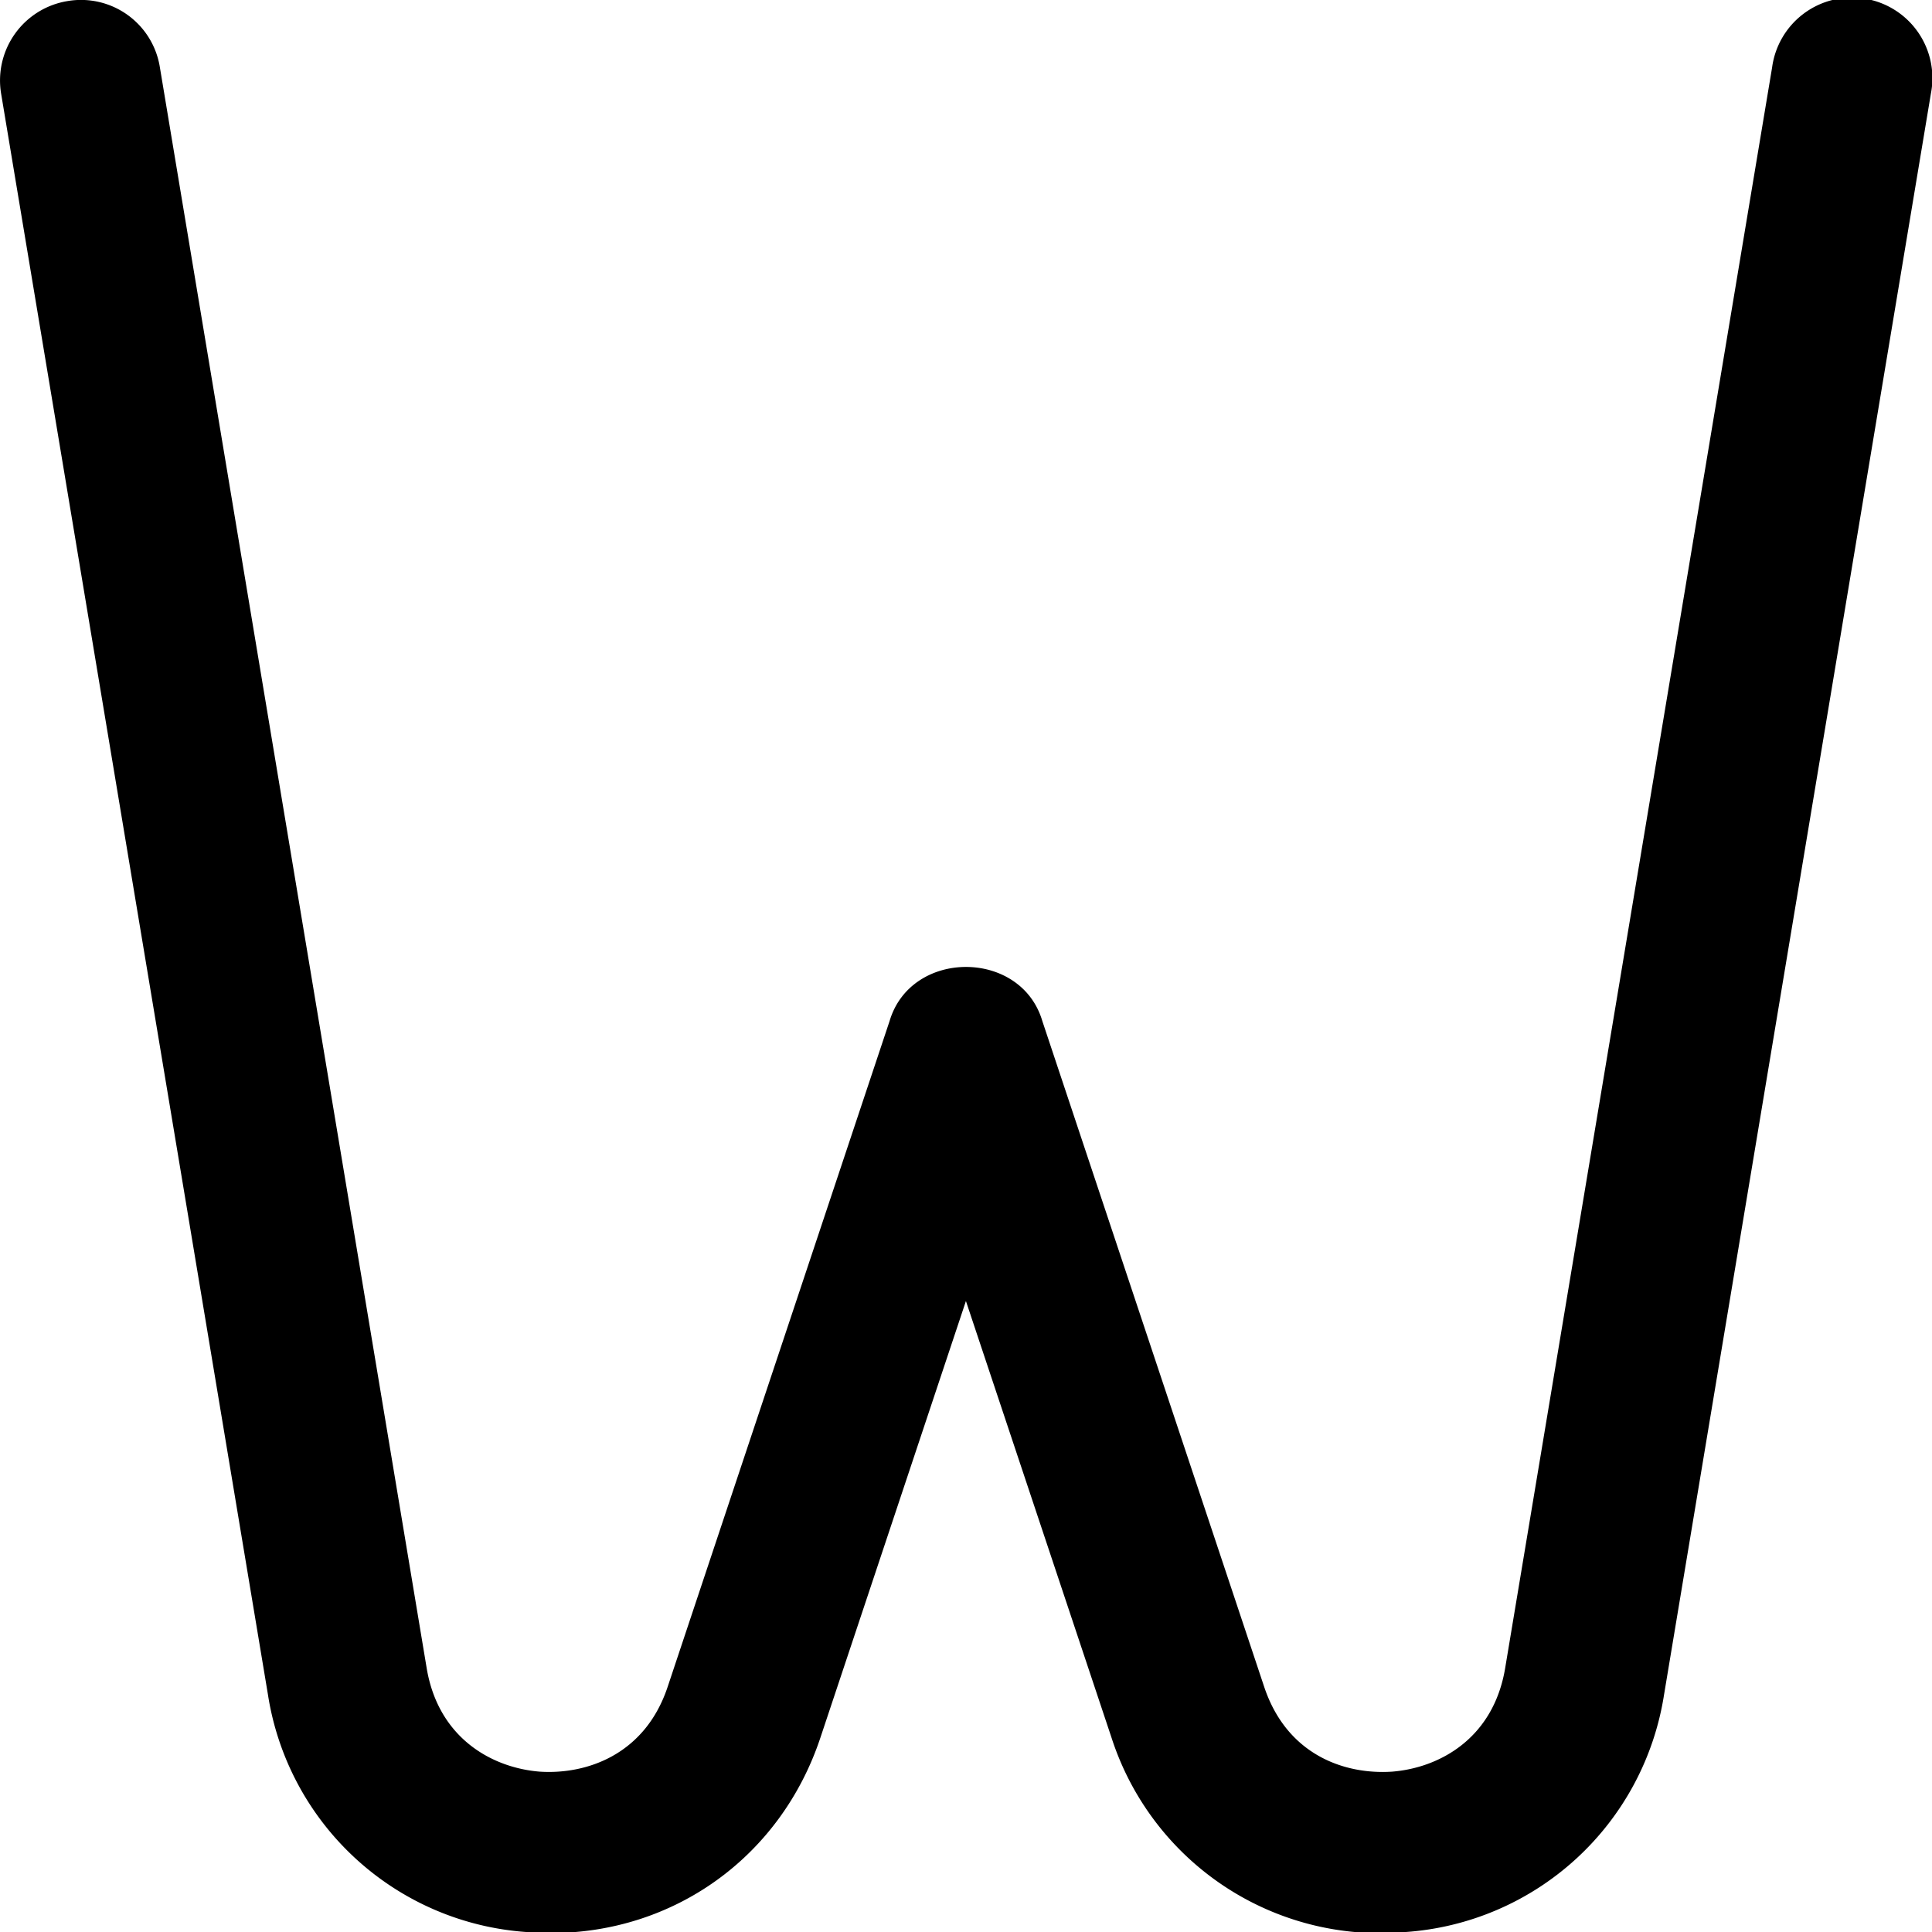 <svg xmlns="http://www.w3.org/2000/svg" width="512" height="512" data-name="Layer 1" viewBox="0 0 24 24"><path d="M6.843 24.013a3.65 3.65 0 0 1-.294-.012 3.495 3.495 0 0 1-3.221-2.953L.014 1.164A.999.999 0 0 1 .835.014a.992.992 0 0 1 1.151.822L5.3 20.72c.146.88.822 1.242 1.405 1.288.578.038 1.307-.207 1.589-1.054l2.757-8.271c.266-.895 1.632-.895 1.897 0l2.756 8.271c.282.846.997 1.093 1.589 1.054.583-.046 1.259-.408 1.405-1.288L22.014.836a1 1 0 1 1 1.972.328l-3.314 19.884a3.495 3.495 0 0 1-3.221 2.953 3.507 3.507 0 0 1-3.643-2.414l-1.809-5.425-1.808 5.425c-.493 1.479-1.817 2.426-3.349 2.426Z"/></svg>